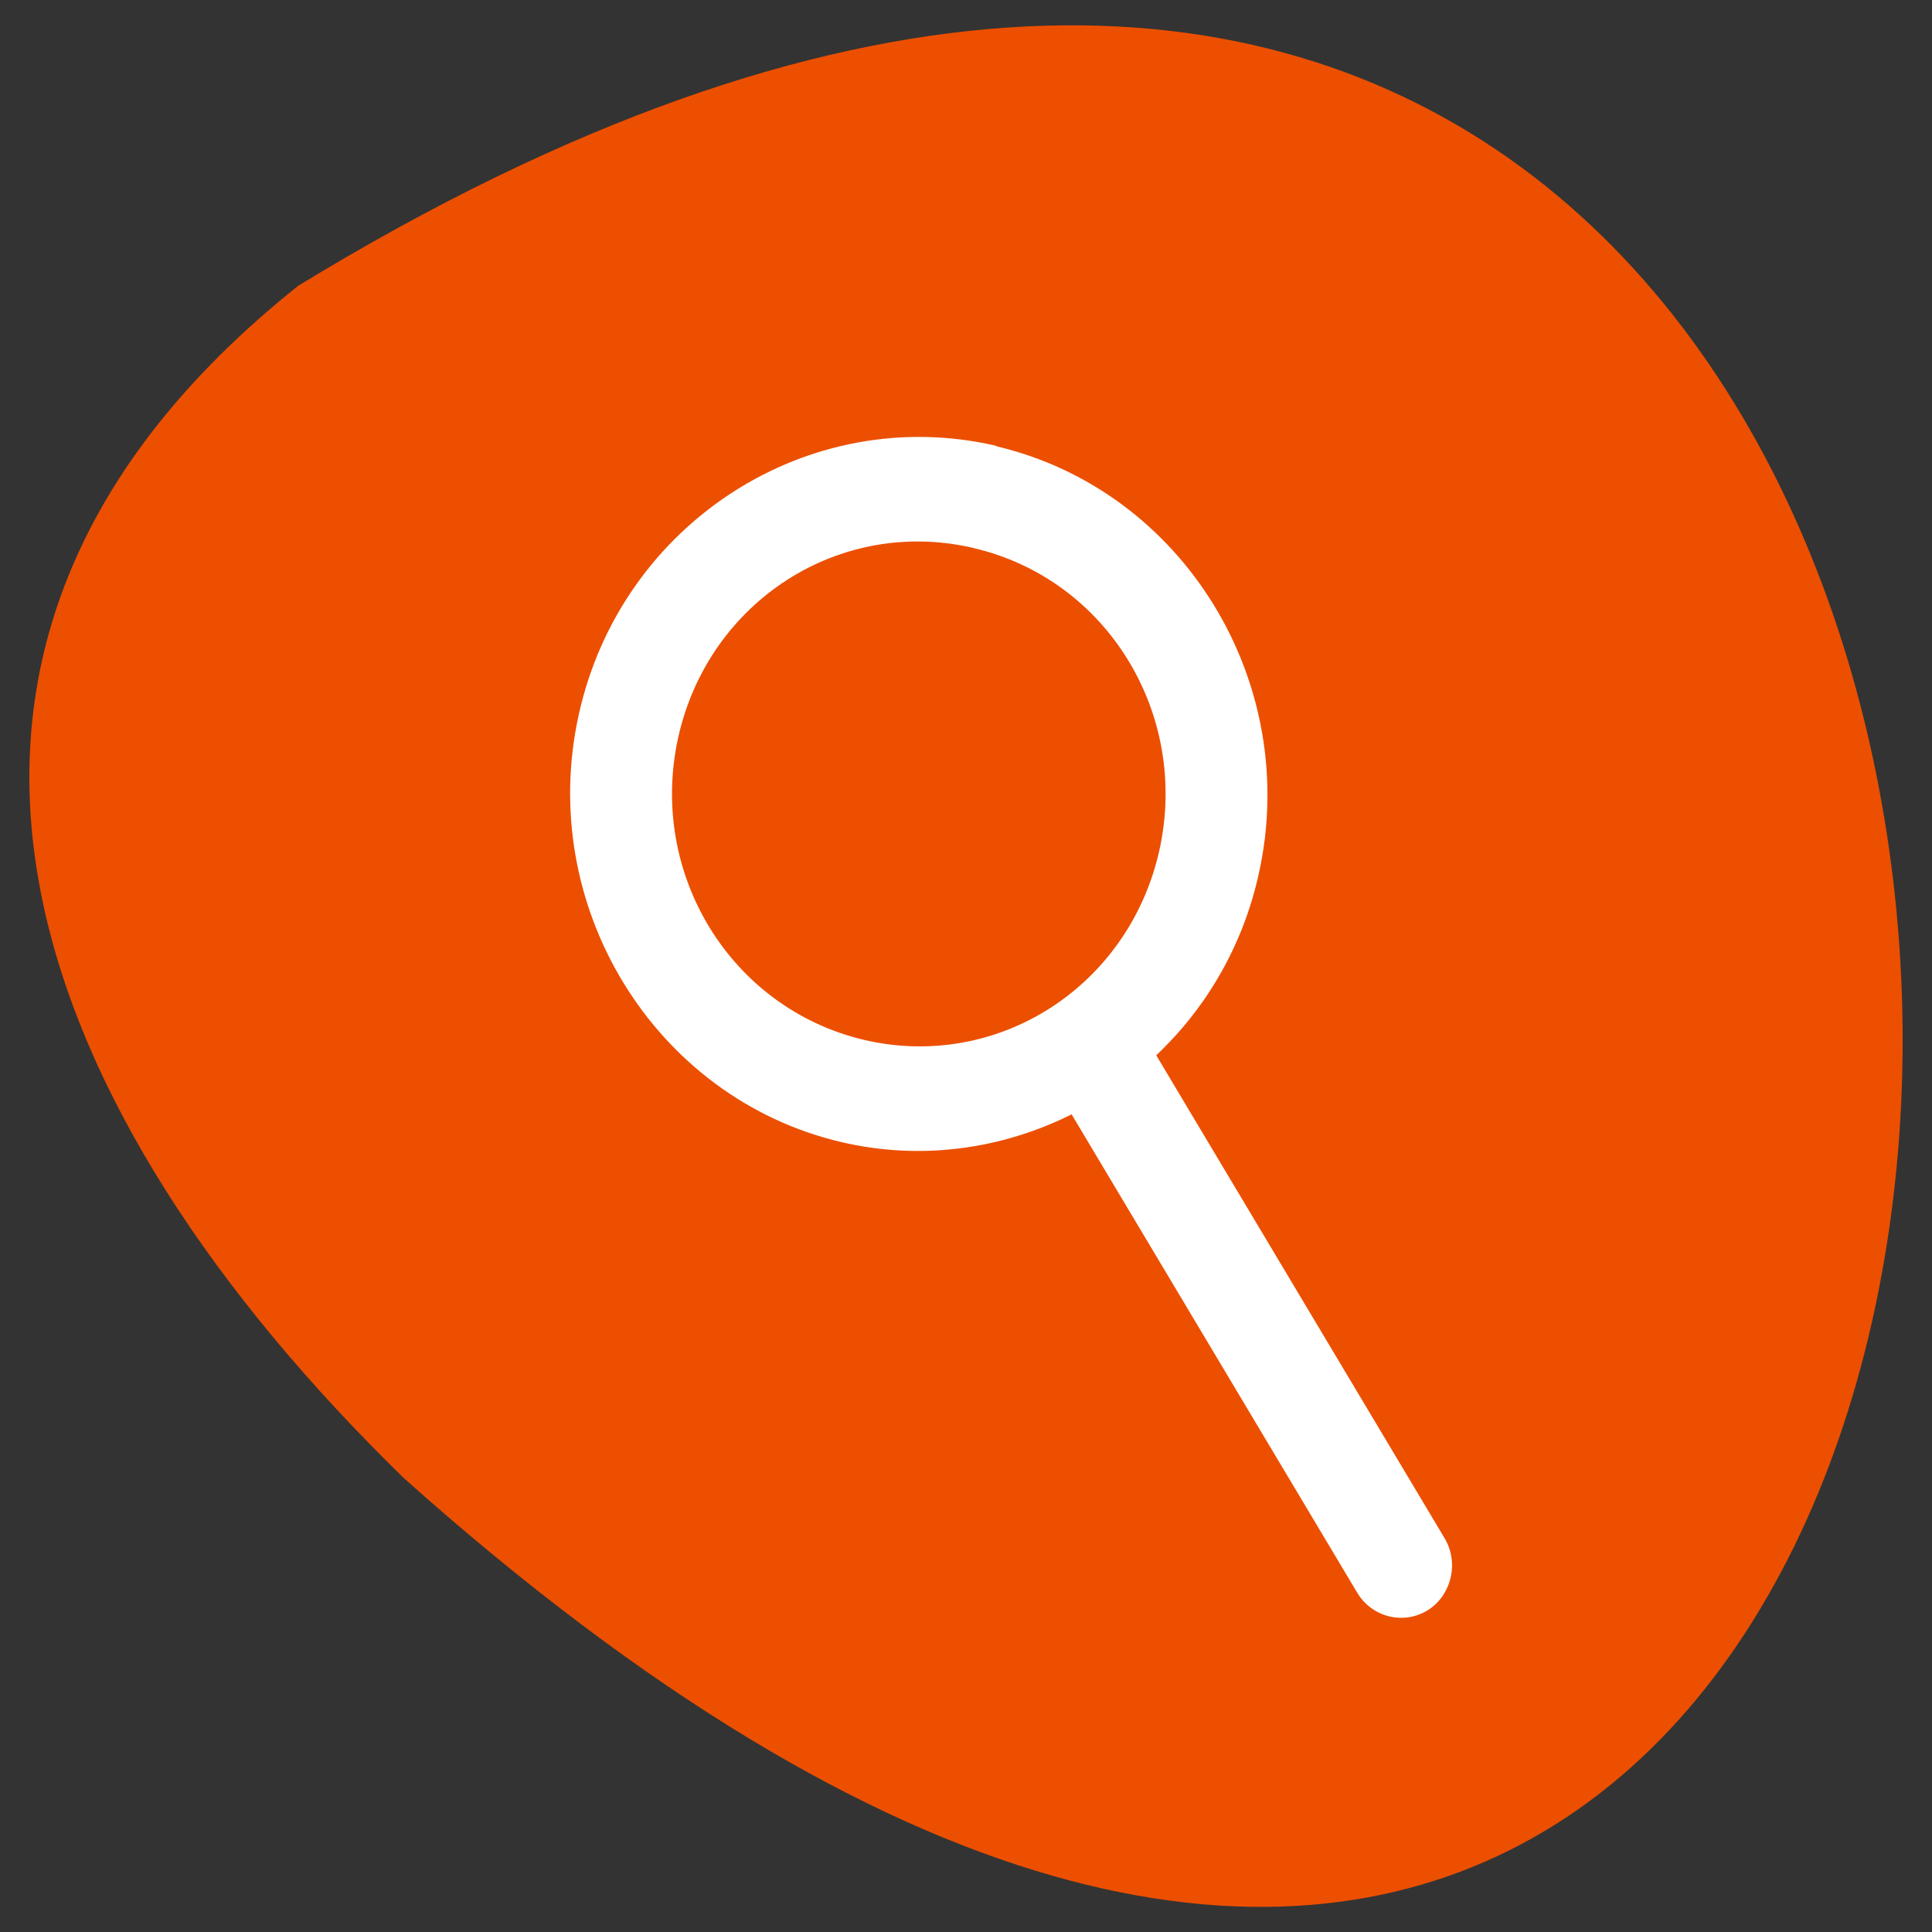 <svg xmlns="http://www.w3.org/2000/svg" viewBox="0 0 24 24"><rect x="0" y="0" width="24" height="24" fill="#333333" stroke="none"/><path d="m 3.703 3.551 c 27.03 -16.504 25.684 36.578 1.316 14.813 c -4.617 -4.5 -7.03 -10.254 -1.316 -14.813" fill="#ec4f00"/><path d="m 12.379 5.539 c -2.328 -0.543 -4.66 0.953 -5.188 3.332 c -0.531 2.379 0.934 4.77 3.258 5.316 c 1 0.234 2 0.086 2.863 -0.344 l 3.543 5.934 c 0.117 0.203 0.332 0.324 0.563 0.32 c 0.227 -0.004 0.438 -0.133 0.543 -0.34 c 0.109 -0.207 0.102 -0.457 -0.02 -0.656 l -3.578 -5.992 c 0.617 -0.582 1.074 -1.352 1.273 -2.25 c 0.531 -2.379 -0.934 -4.77 -3.262 -5.316 m -0.277 1.266 c 1.656 0.387 2.68 2.062 2.305 3.754 c -0.379 1.695 -2.01 2.742 -3.668 2.355 c -1.656 -0.391 -2.684 -2.063 -2.309 -3.758 c 0.379 -1.695 2.01 -2.742 3.672 -2.352" fill="#fff"/></svg>